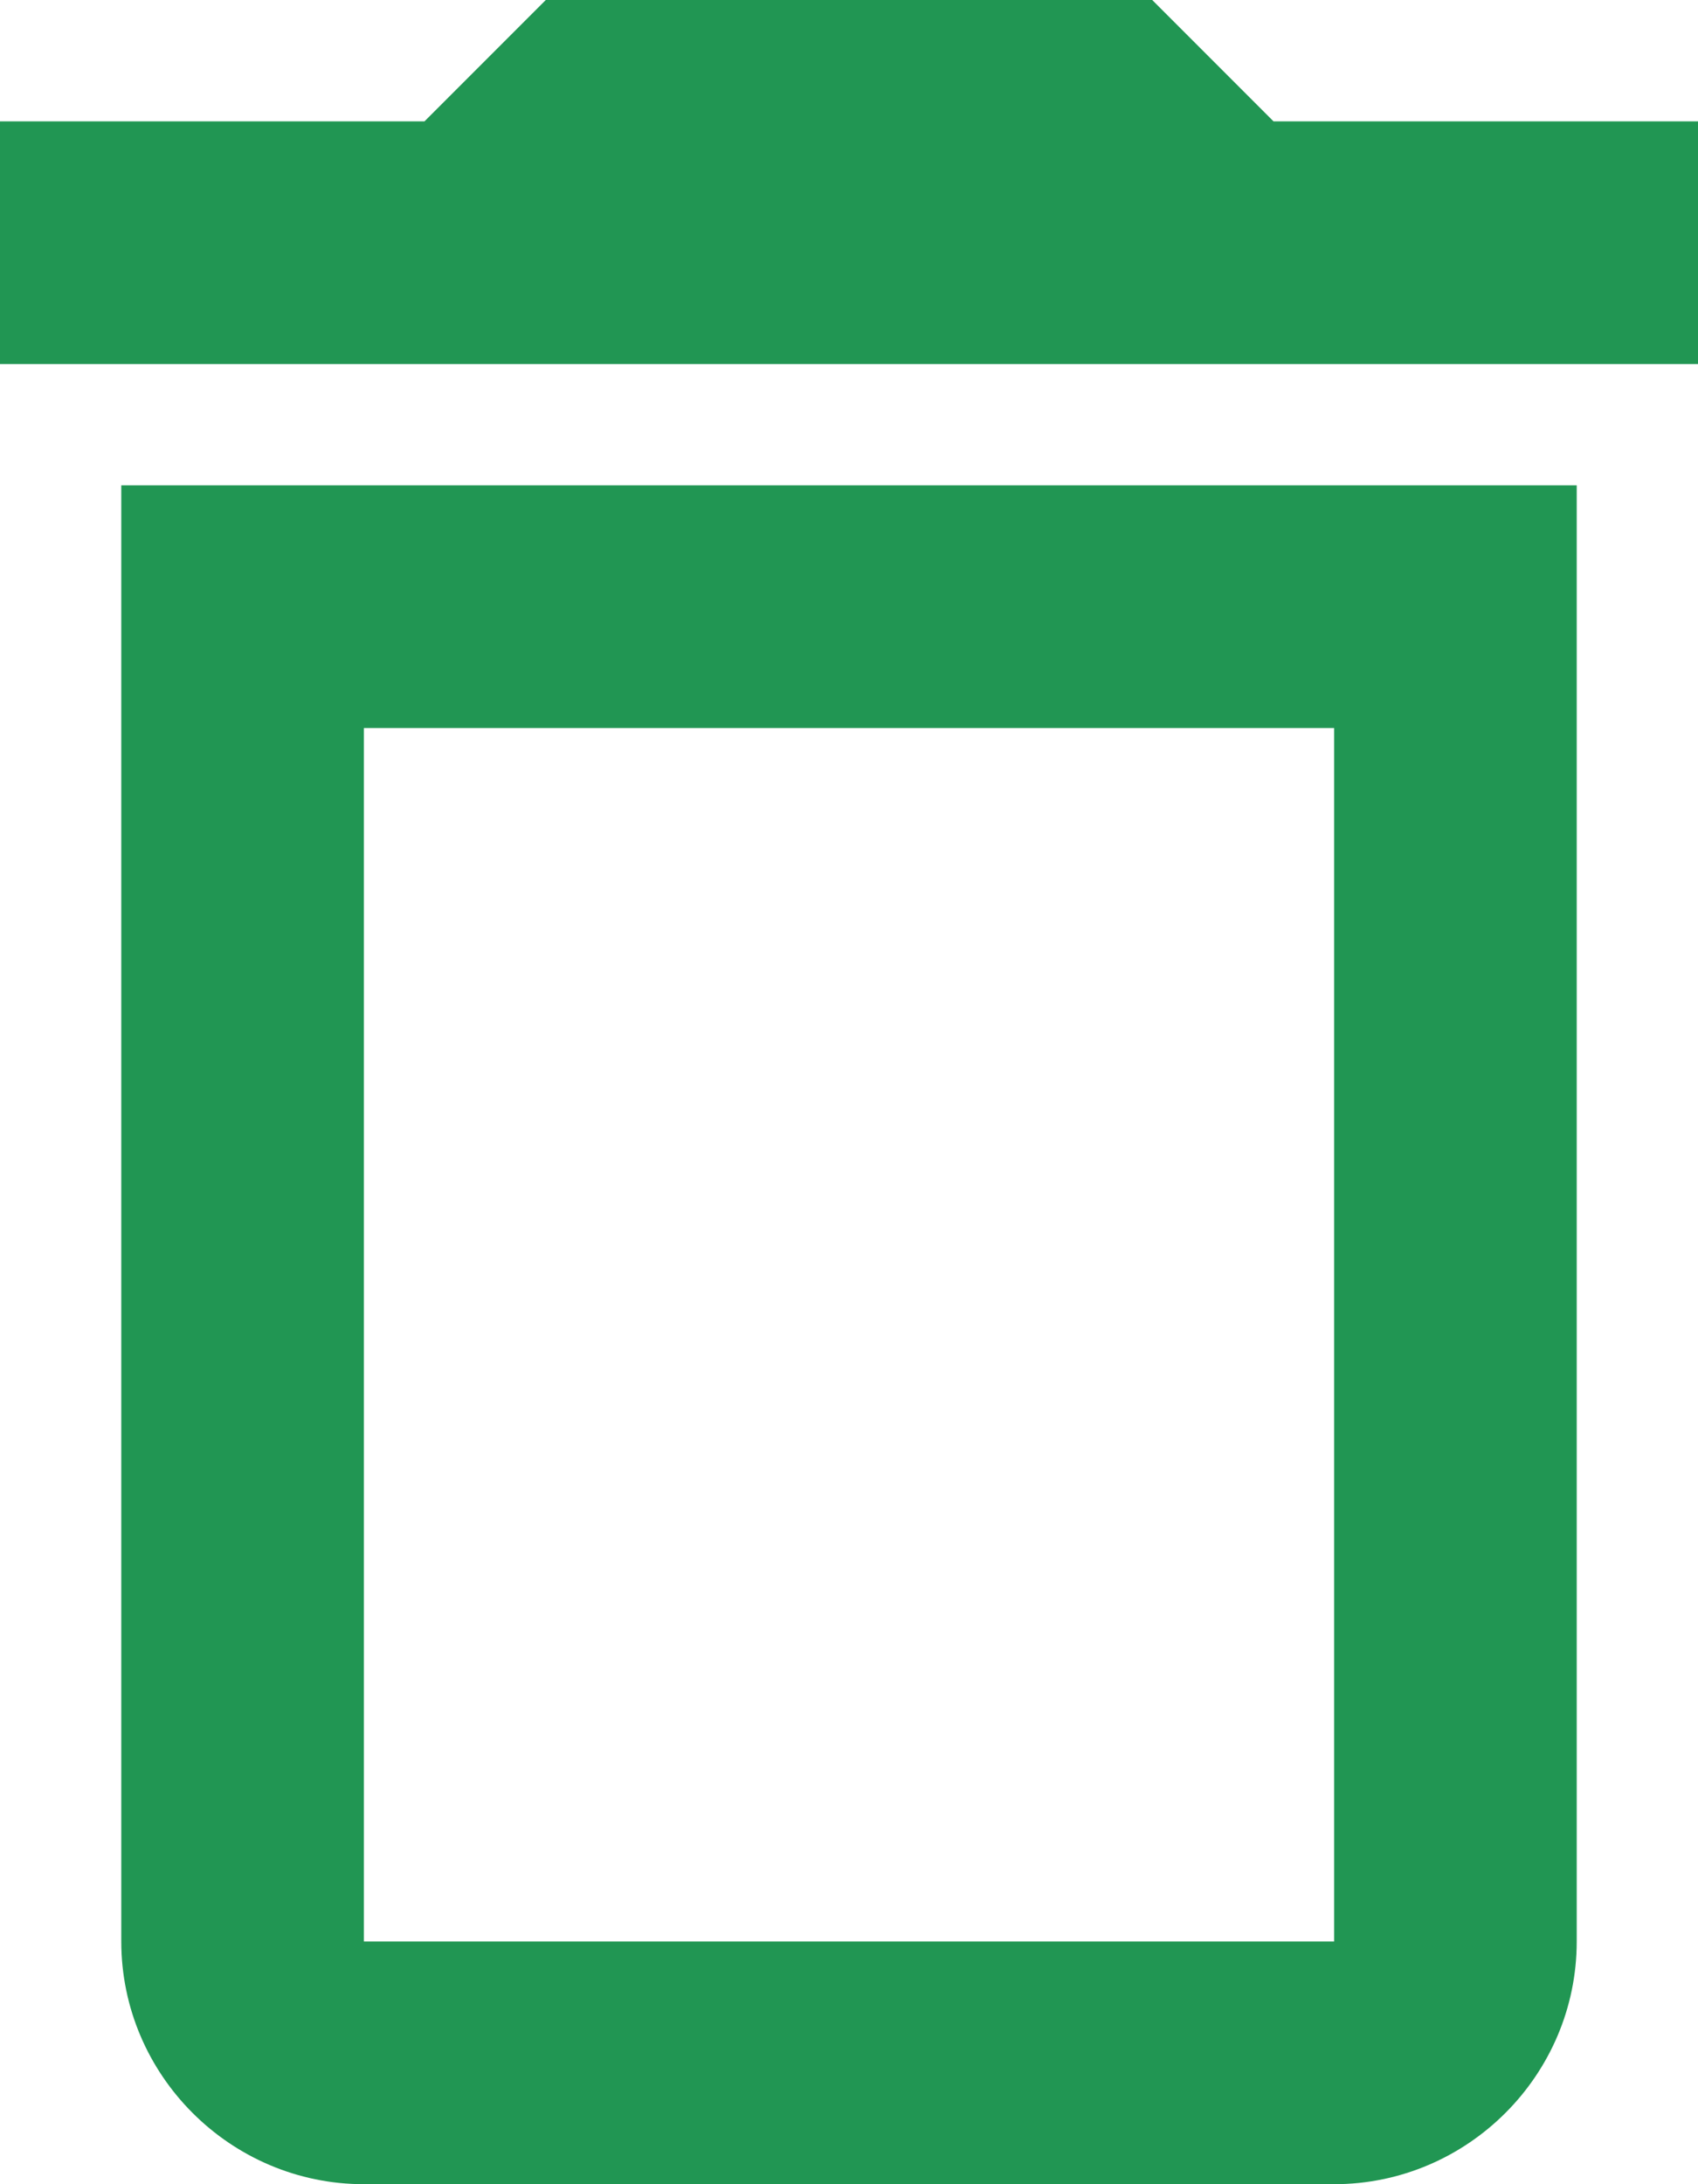 <svg width="14" height="18" viewBox="0 0 14 18" fill="none" xmlns="http://www.w3.org/2000/svg">
<path fill-rule="evenodd" clip-rule="evenodd" d="M9.5 0H4.5L3.5 1H0V3H14V1H10.5L9.5 0ZM11 6V16H3V6H11ZM1 4H13V16C13 17.1 12.1 18 11 18H3C1.9 18 1 17.1 1 16V4Z" fill="#219653"/>
</svg>

